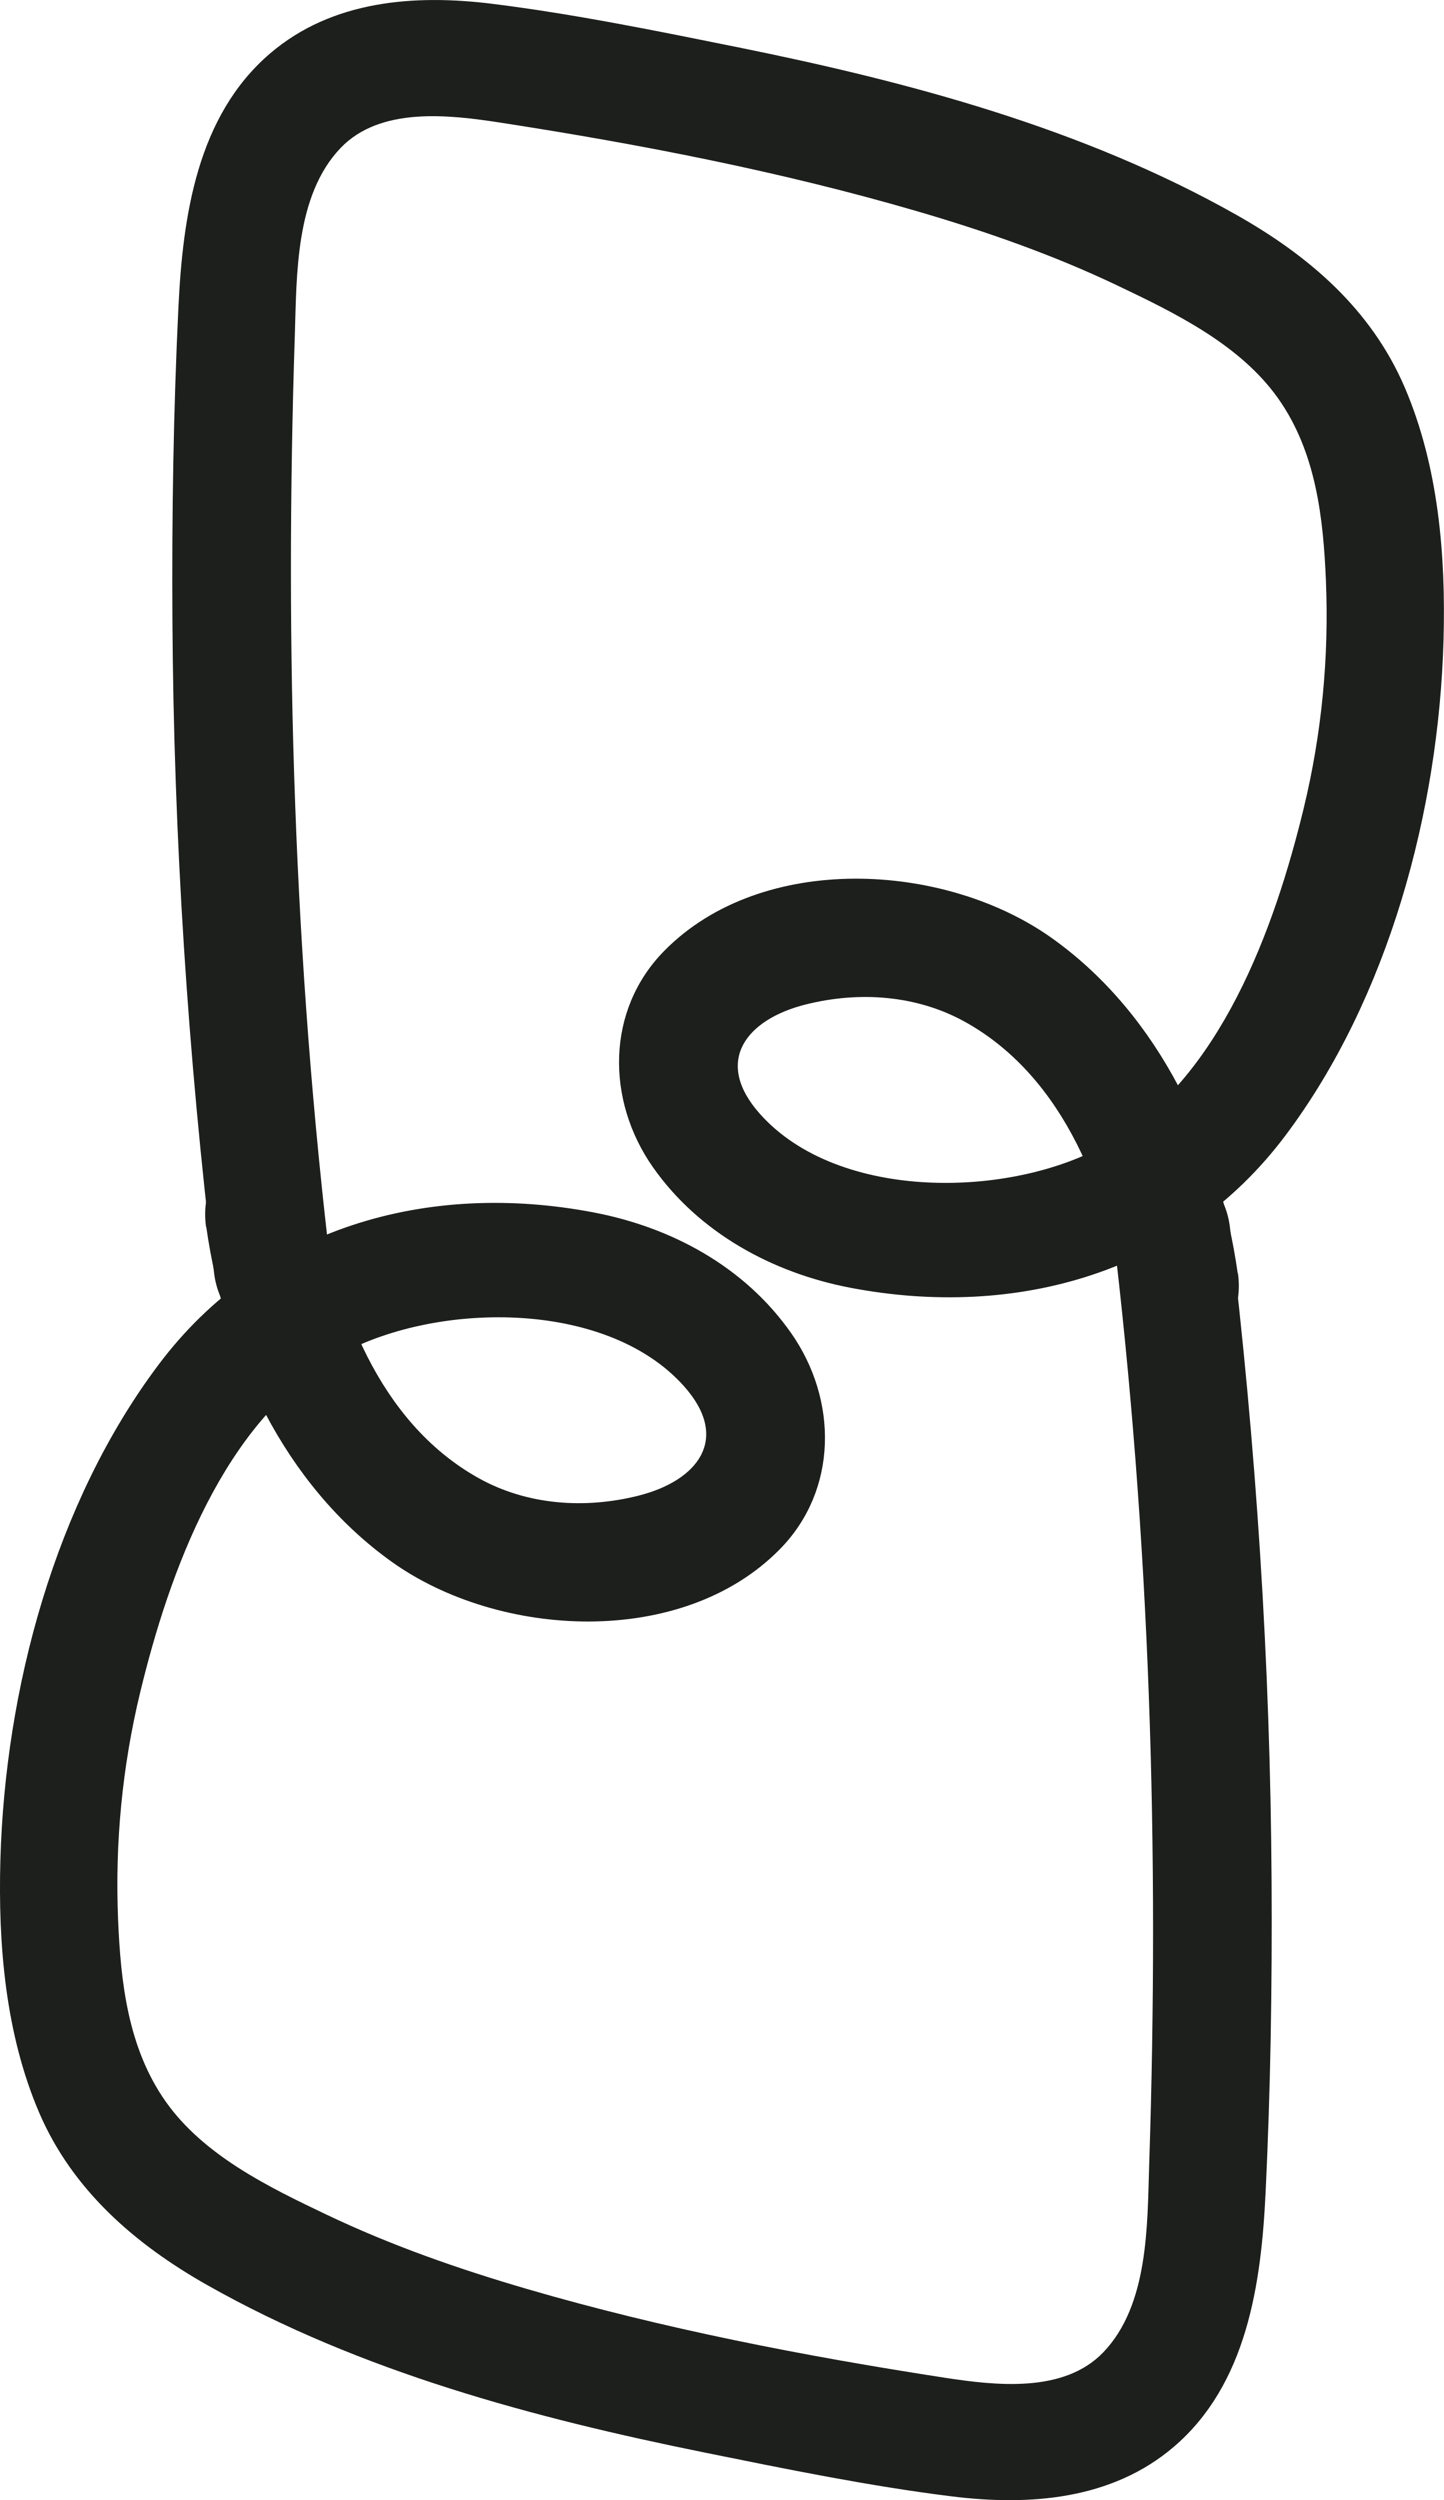 <?xml version="1.0" encoding="UTF-8"?>
<svg id="Calque_2" data-name="Calque 2" xmlns="http://www.w3.org/2000/svg" viewBox="0 0 184.51 319.3">
  <defs>
    <style>
      .cls-1 {
        fill: #1d1f1c;
      }
    </style>
  </defs>
  <g id="Calque_1-2" data-name="Calque 1">
    <g>
      <path class="cls-1" d="M158.15,162.6c-2.33-16.42-9.93-32.94-23.71-42.77-13.68-9.76-37.05-11.07-49.54,1.58-7.5,7.59-7.44,19.14-1.48,27.64,5.88,8.39,15.29,13.51,25.23,15.41,21.19,4.05,42.4-1.87,55.59-19.43s19.6-41.46,20.21-63.27c.3-10.82-.64-22.17-4.93-32.22s-12.28-16.87-21.52-22.09c-19.59-11.07-41.79-16.98-63.7-21.41C83.92,3.95,73.44,1.8,62.93,.49,52.98-.75,42.46,.04,34.53,6.81c-9.36,7.99-11.17,20.82-11.73,32.39-.64,13.25-.85,26.54-.77,39.8,.16,27.95,1.98,55.86,5.33,83.61,.49,4.02,3.1,7.5,7.5,7.5,3.68,0,7.99-3.45,7.5-7.5-4.81-39.81-6-79.7-4.69-119.75,.25-7.78,.06-17.89,5.84-23.95,5.07-5.31,13.86-4.26,20.42-3.25,17.87,2.76,35.89,6.25,53.26,11.32,8.73,2.55,17.36,5.56,25.58,9.48,7.4,3.52,15.7,7.56,20.56,14.44s5.76,15.35,6.09,23.23c.41,9.81-.53,19.57-2.84,29.11-3.7,15.25-10.64,34.6-25.11,42.85-12.22,6.97-34.26,7.41-44.31-3.77-6.08-6.76-1.8-12.14,5.8-14.04,6.82-1.71,14.18-1.21,20.38,2.24,12.78,7.12,18.42,22.34,20.37,36.08,.57,4,5.68,6.23,9.23,5.24,4.31-1.21,5.81-5.18,5.24-9.23h0Z"/>
      <path class="cls-1" d="M26.36,156.7c2.33,16.42,9.93,32.94,23.71,42.77,13.68,9.76,37.05,11.07,49.54-1.58,7.5-7.59,7.44-19.14,1.48-27.64s-15.29-13.51-25.23-15.41c-21.19-4.05-42.4,1.87-55.59,19.43C7.01,191.91,.66,215.73,.05,237.53c-.3,10.82,.64,22.17,4.93,32.22,4.24,9.92,12.28,16.87,21.52,22.09,19.59,11.07,41.79,16.98,63.7,21.41,10.38,2.1,20.86,4.25,31.38,5.56,9.95,1.24,20.47,.45,28.4-6.32,9.36-7.99,11.17-20.82,11.73-32.39,.64-13.25,.85-26.54,.77-39.8-.16-27.95-1.98-55.86-5.33-83.61-.49-4.02-3.1-7.5-7.5-7.5-3.68,0-7.99,3.45-7.5,7.5,4.81,39.81,6,79.7,4.69,119.75-.25,7.78-.06,17.89-5.84,23.95-5.07,5.31-13.86,4.26-20.42,3.25-17.87-2.76-35.89-6.25-53.26-11.32-8.73-2.55-17.36-5.56-25.58-9.48-7.4-3.52-15.7-7.56-20.56-14.44s-5.76-15.35-6.09-23.23c-.41-9.81,.53-19.57,2.84-29.11,3.7-15.25,10.64-34.6,25.11-42.85,12.22-6.97,34.26-7.41,44.31,3.77,6.08,6.76,1.8,12.14-5.8,14.04-6.82,1.71-14.18,1.21-20.38-2.24-12.78-7.12-18.42-22.34-20.37-36.08-.57-4-5.68-6.23-9.23-5.24-4.31,1.21-5.81,5.18-5.24,9.23h0Z"/>
    </g>
  </g>
</svg>